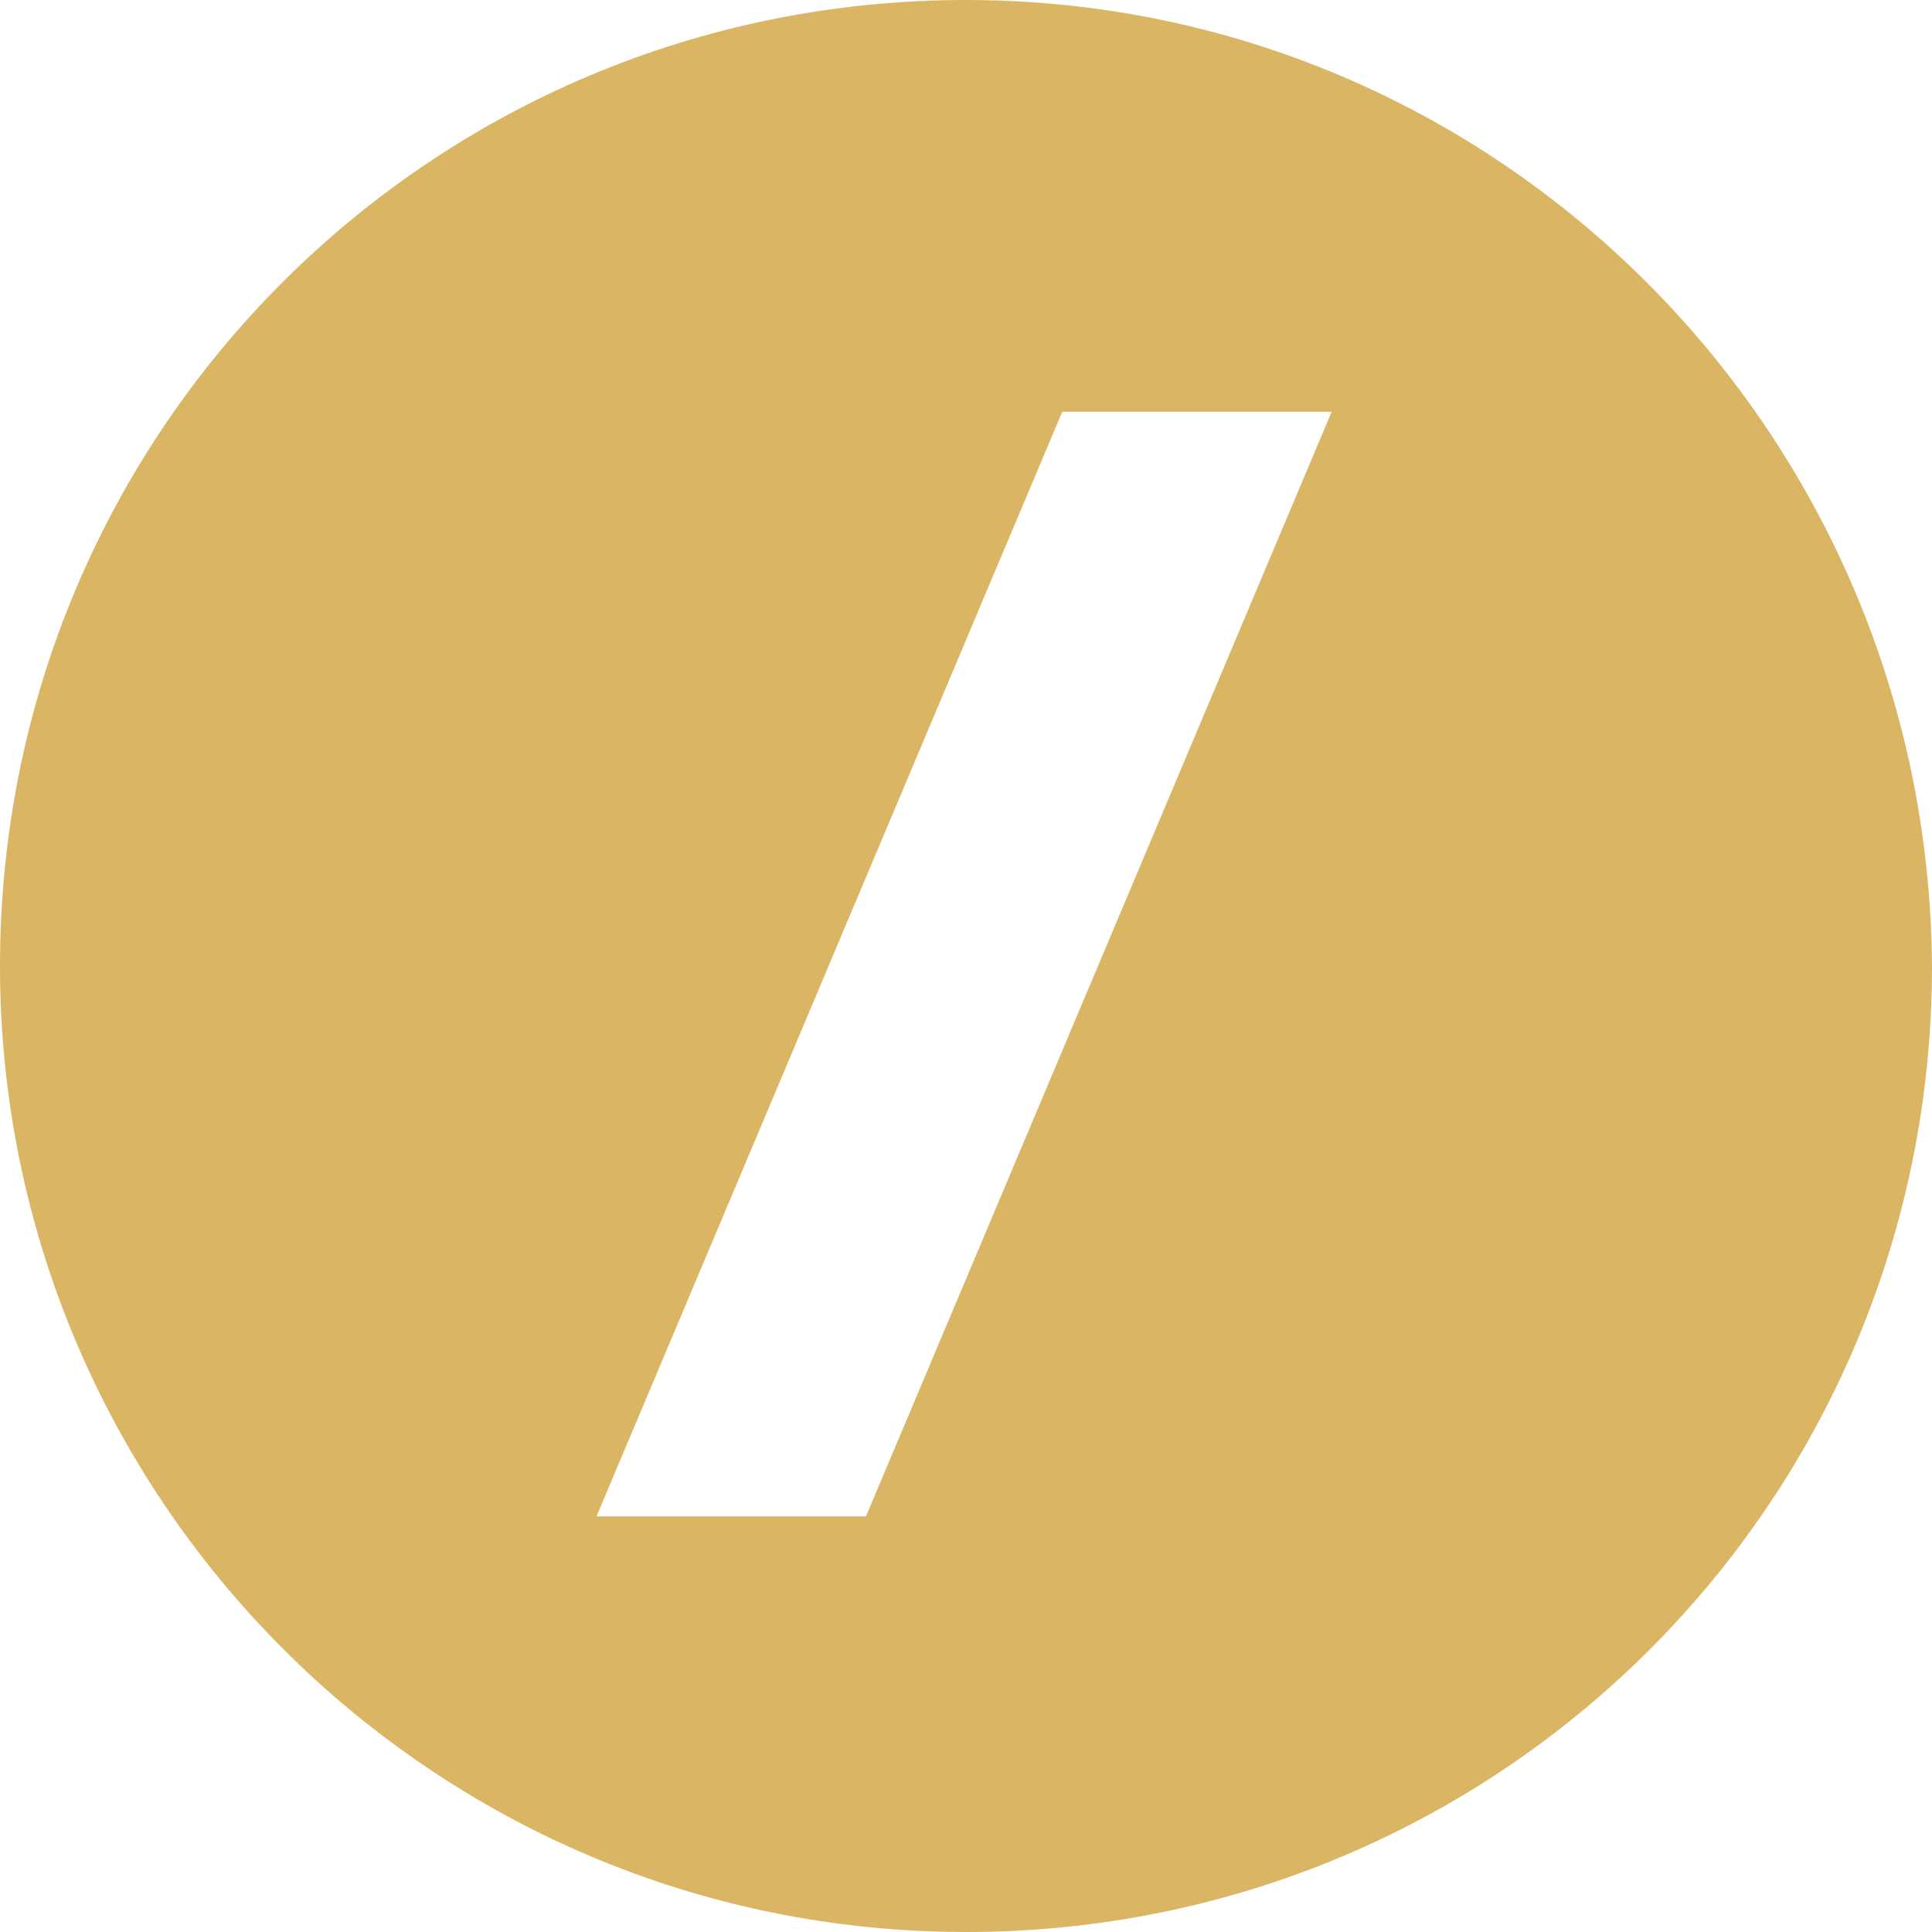 <svg width="32" height="32" viewBox="0 0 32 32" fill="none" xmlns="http://www.w3.org/2000/svg">
<path d="M16 0C7.139 0 0 7.139 0 16C0 24.797 7.139 32 16 32C24.861 32 32 24.861 32 16C31.936 7.139 24.797 0 16 0ZM14.343 25.116H9.88L17.594 6.821H22.056L14.343 25.116Z" fill="#DAB564"/>
</svg>
